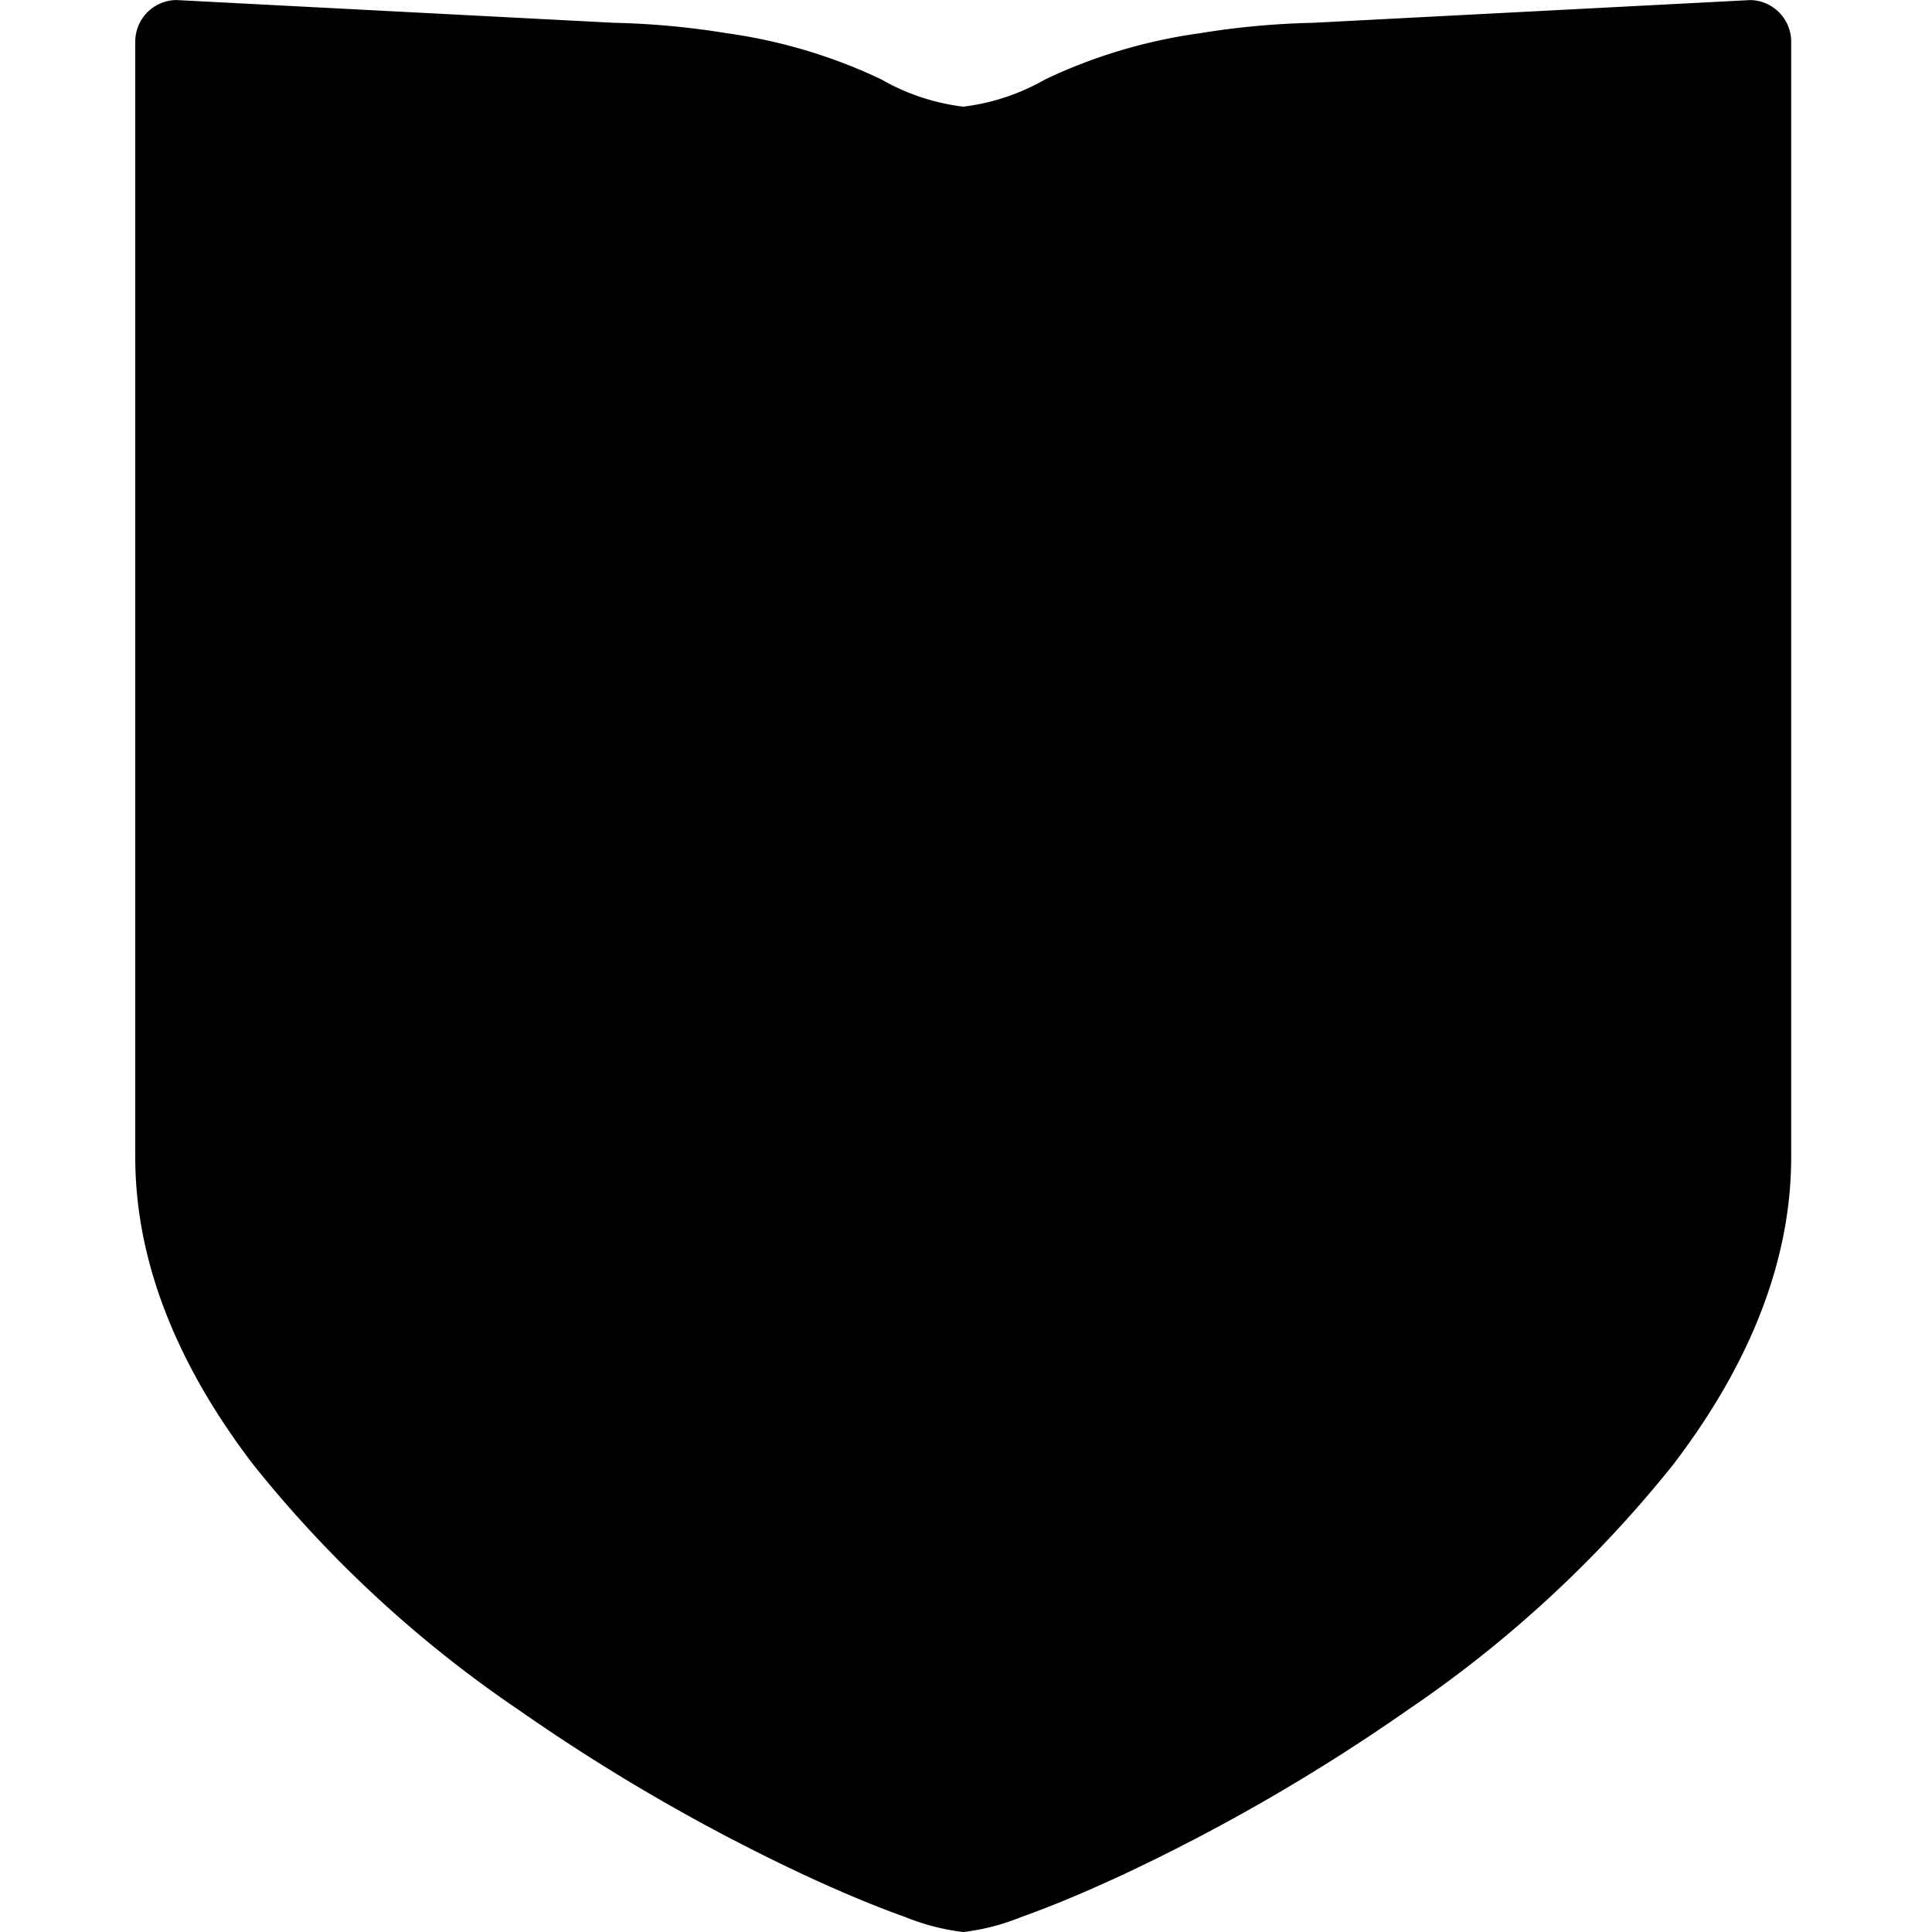 <svg xmlns="http://www.w3.org/2000/svg" xmlns:xlink="http://www.w3.org/1999/xlink" width="100" height="100" viewBox="0 0 100 100"><defs><clipPath id="b"><rect width="100" height="100"/></clipPath></defs><g id="a" clip-path="url(#b)"><path d="M-11298.146-622a11.7,11.7,0,0,1-3.021-.784c-1.555-.552-3.426-1.334-5.408-2.263a99.579,99.579,0,0,1-14.541-8.422,62.353,62.353,0,0,1-13.77-12.713c-4.061-5.307-6.117-10.664-6.117-15.922v-57.754a2.156,2.156,0,0,1,2.057-2.141l.086,0,22.615,1.176a41.622,41.622,0,0,1,5.859.541,27.393,27.393,0,0,1,7.516,2.165l.488.228a11.235,11.235,0,0,0,4.236,1.408,11.236,11.236,0,0,0,4.236-1.408l0,0,.482-.226a27.405,27.405,0,0,1,7.518-2.165,41.622,41.622,0,0,1,5.859-.541l22.613-1.176.084,0a2.157,2.157,0,0,1,2.061,2.141v57.754c0,5.258-2.061,10.615-6.119,15.922a62.341,62.341,0,0,1-13.77,12.713,99.584,99.584,0,0,1-14.539,8.422c-1.986.93-3.855,1.712-5.408,2.263A11.717,11.717,0,0,1-11298.146-622Z" transform="translate(11348.004 722.002)"/></g></svg>
